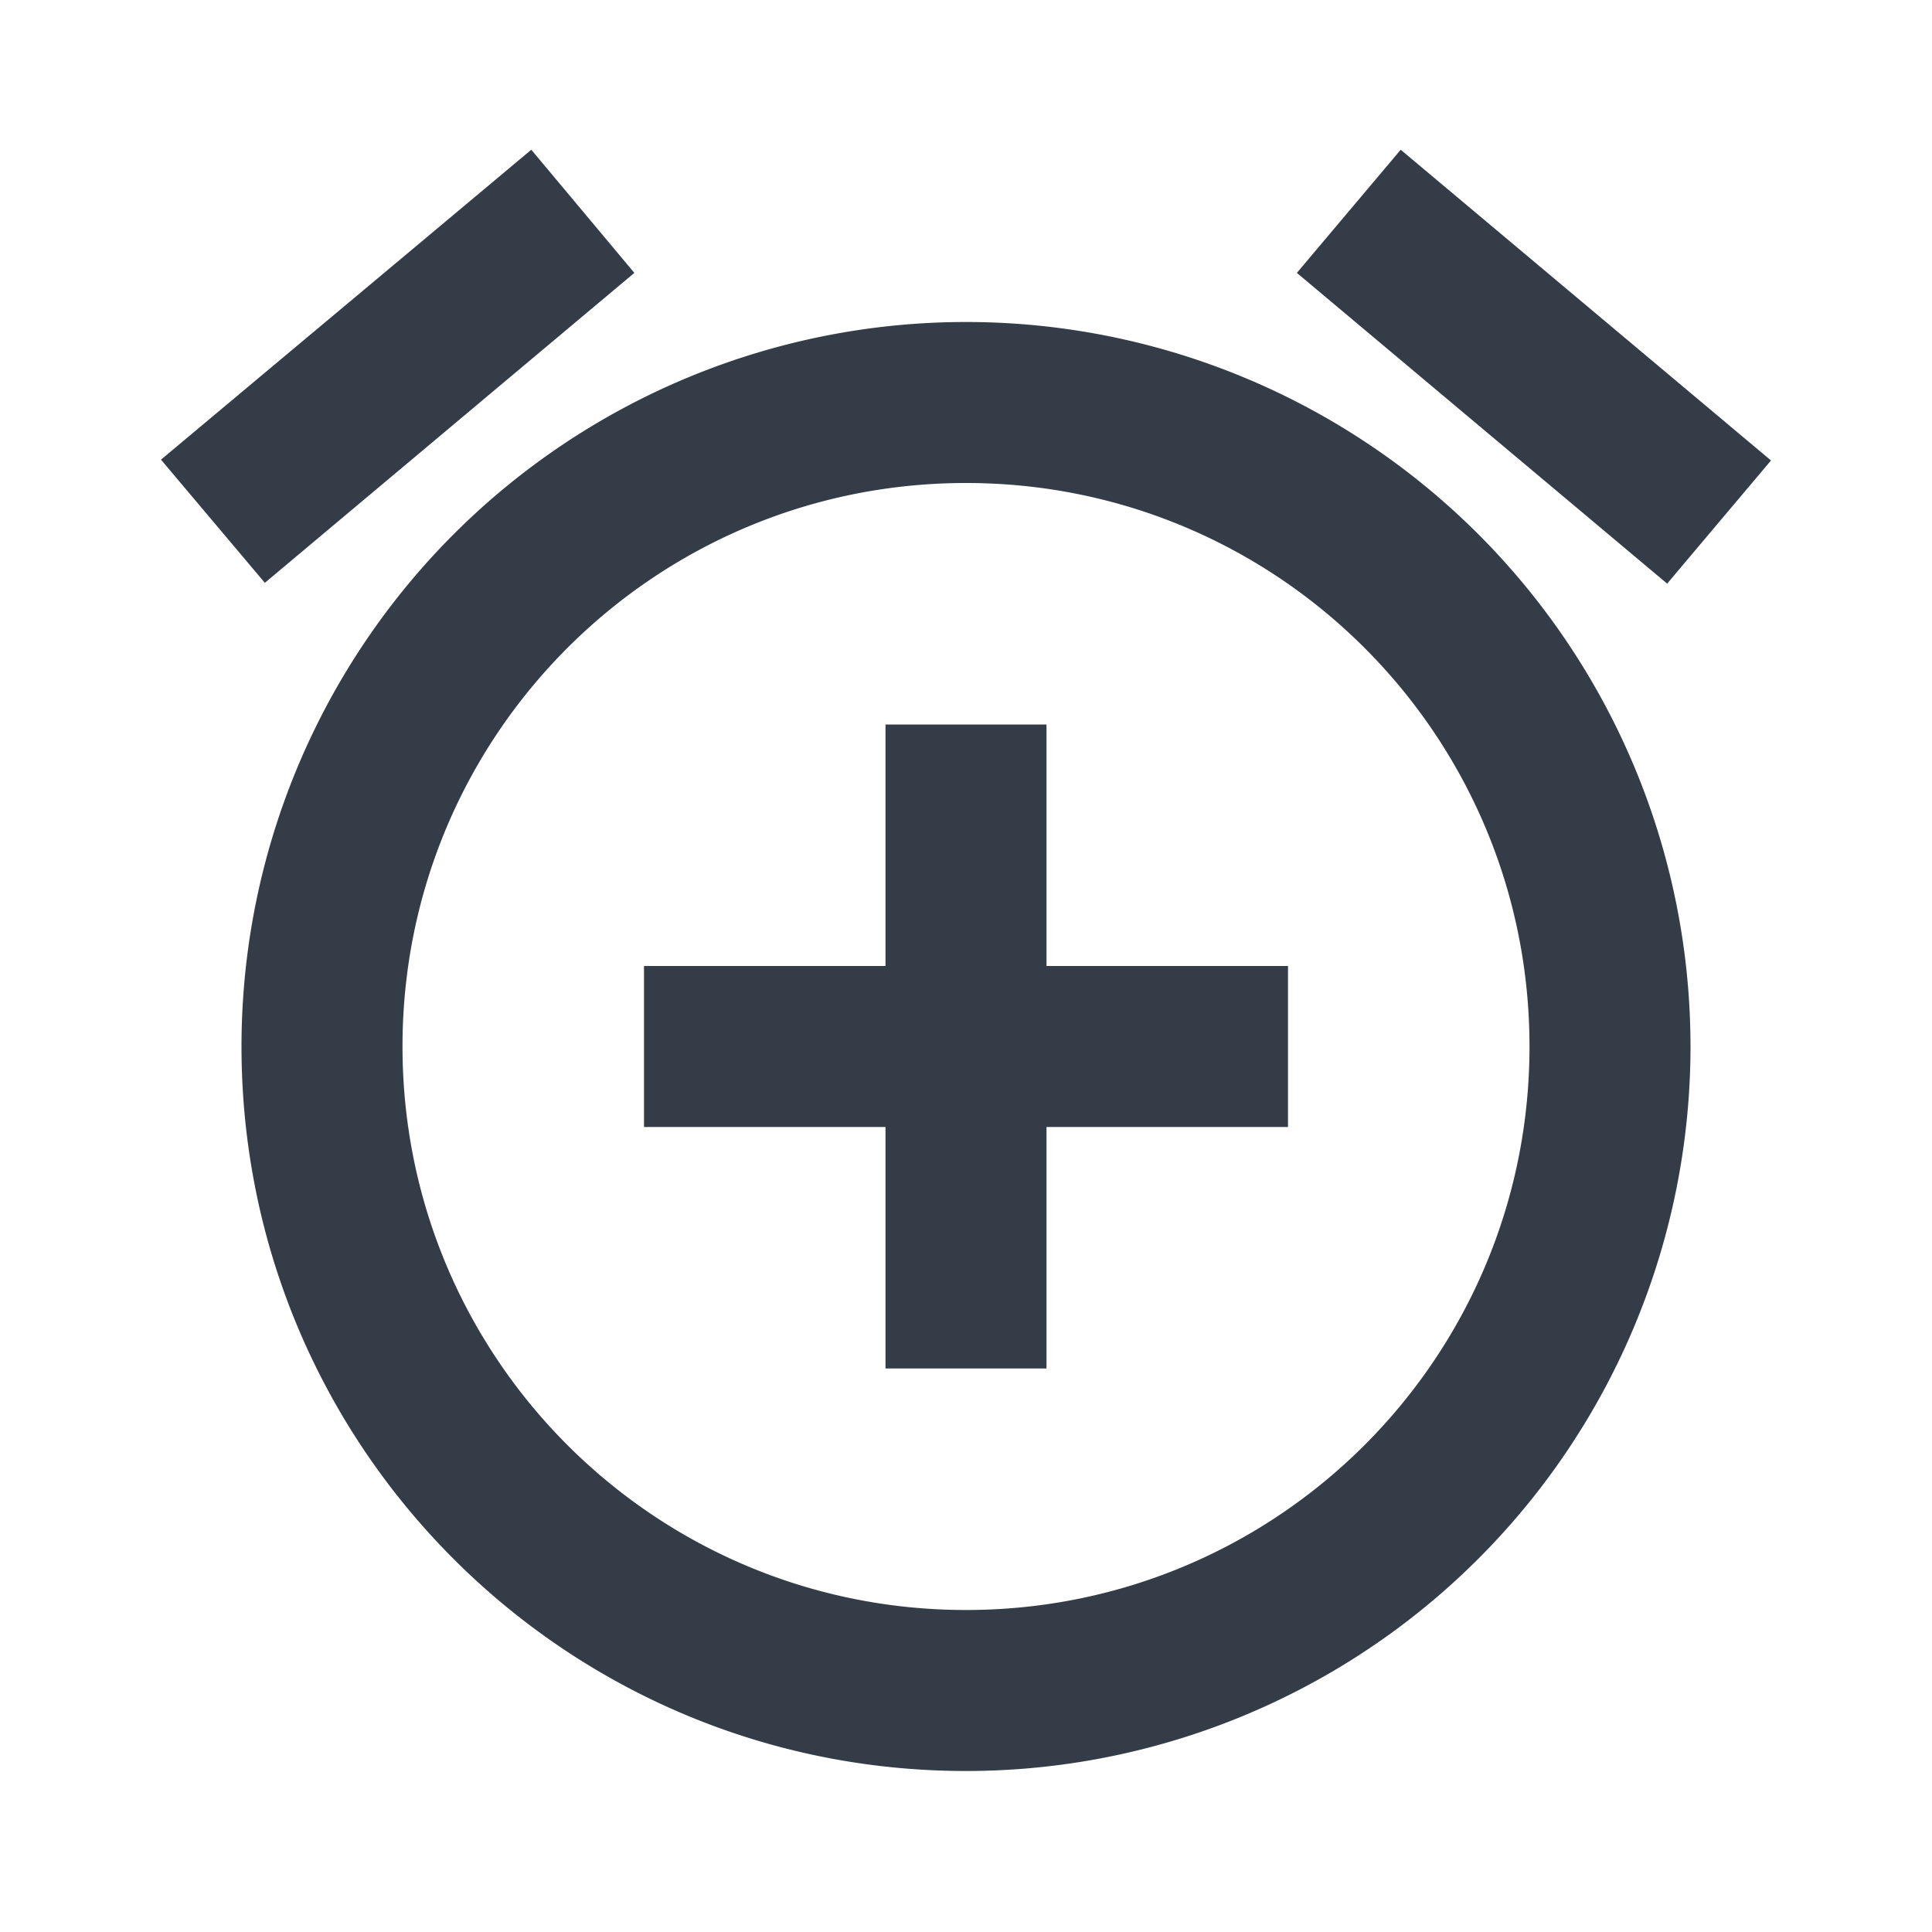 <svg xmlns="http://www.w3.org/2000/svg" fill="none" viewBox="0 0 24 24" width="24" height="24"><g clip-path="url(#a)"><path fill="#343C47" d="M7.88 3.39 6.6 1.86 2 5.71l1.29 1.53 4.59-3.85ZM22 5.72l-4.6-3.86-1.29 1.53 4.6 3.86L22 5.72ZM12 4a9 9 0 0 0-9 9c0 4.97 4.02 9 9 9a9 9 0 0 0 0-18Zm0 16c-3.87 0-7-3.13-7-7s3.13-7 7-7 7 3.13 7 7-3.13 7-7 7Zm1-11h-2v3H8v2h3v3h2v-3h3v-2h-3V9Z"/></g><defs><clipPath id="a"><path fill="#fff" d="M0 0h24v24H0z"/></clipPath></defs></svg>